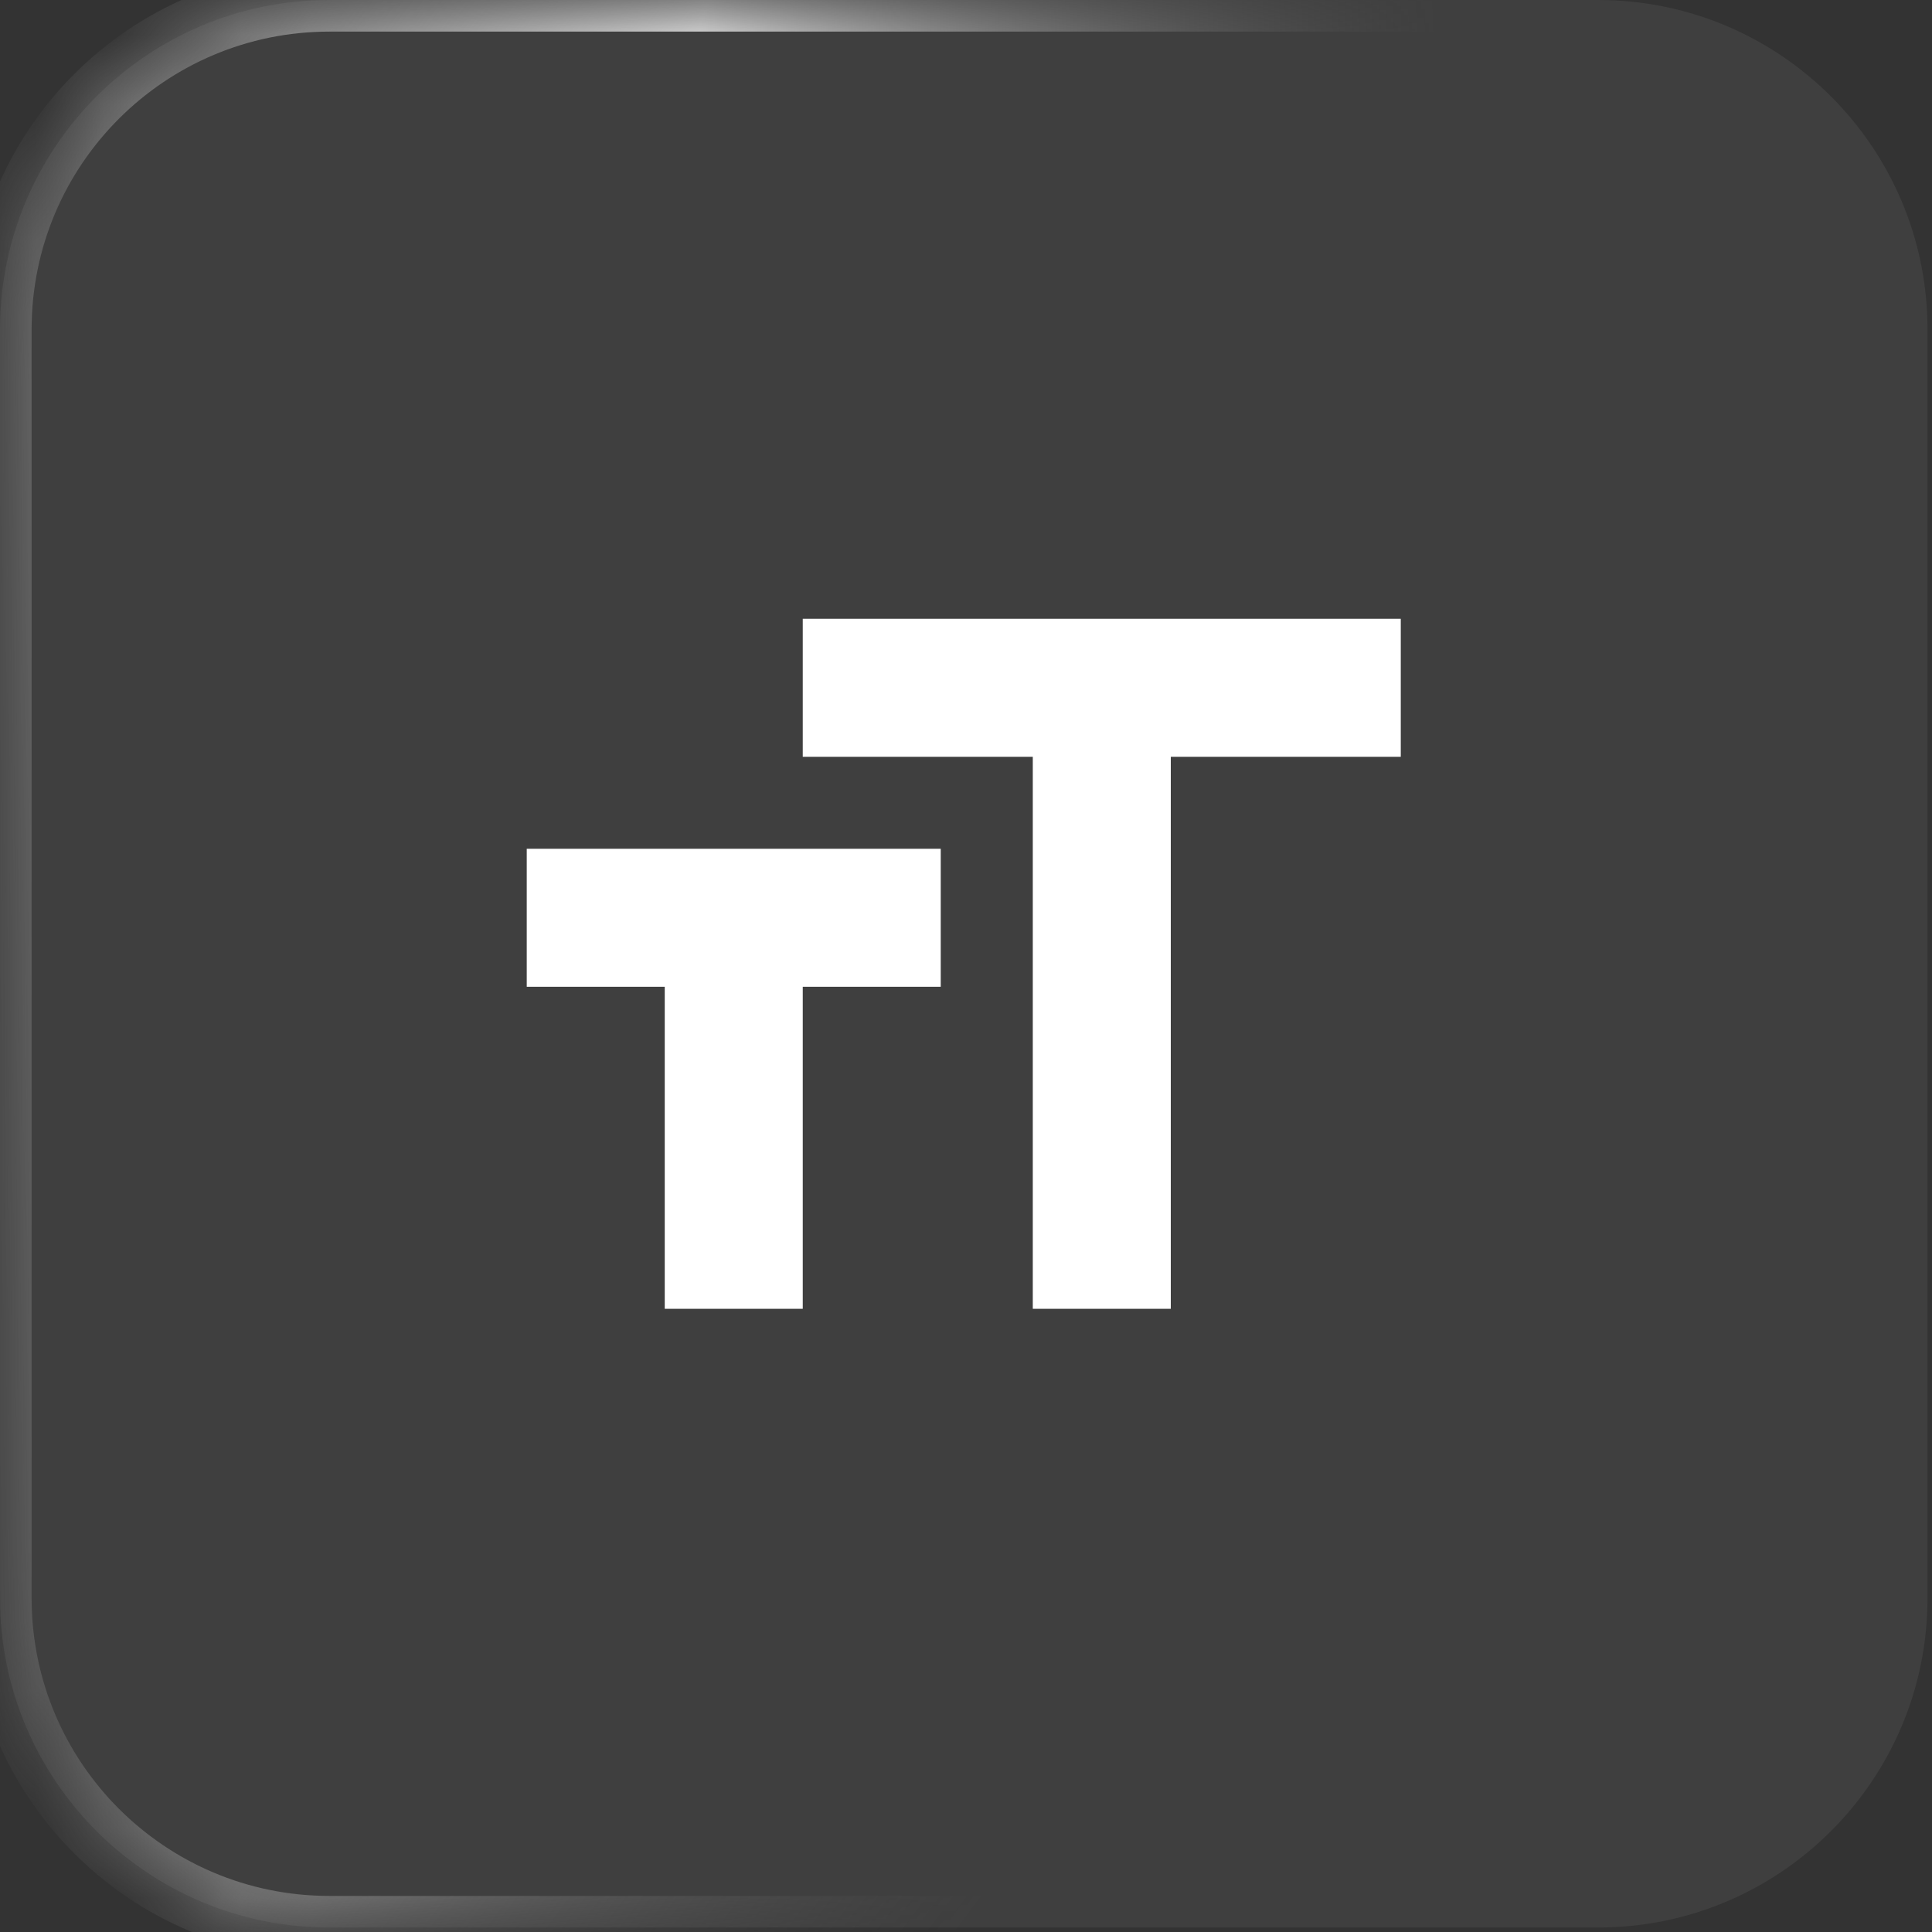 <svg width="28" height="28" viewBox="0 0 28 28" fill="none" xmlns="http://www.w3.org/2000/svg">
<rect x="0" y="0" width="28" height="28" fill="#333333" stroke="none"/>
<mask id="path-1-inside-1_17088_3327" fill="white">
<path d="M0 4.774C0 2.137 2.137 0 4.774 0H23.161C25.798 0 27.935 2.137 27.935 4.774V23.161C27.935 25.798 25.798 27.935 23.161 27.935H4.774C2.137 27.935 0 25.798 0 23.161V4.774Z"/>
</mask>
<path d="M0 4.774C0 2.137 2.137 0 4.774 0H23.161C25.798 0 27.935 2.137 27.935 4.774V23.161C27.935 25.798 25.798 27.935 23.161 27.935H4.774C2.137 27.935 0 25.798 0 23.161V4.774Z" fill="white" fill-opacity="0.06"/>
<g clip-path="url(#paint0_diamond_17088_3327_clip_path)" data-figma-skip-parse="true" mask="url(#path-1-inside-1_17088_3327)"><g transform="matrix(0.013 0.011 -0.011 0.043 8.479 6.933)"><rect x="0" y="0" width="1572.13" height="557.326" fill="url(#paint0_diamond_17088_3327)" opacity="1" shape-rendering="crispEdges"/><rect x="0" y="0" width="1572.13" height="557.326" transform="scale(1 -1)" fill="url(#paint0_diamond_17088_3327)" opacity="1" shape-rendering="crispEdges"/><rect x="0" y="0" width="1572.13" height="557.326" transform="scale(-1 1)" fill="url(#paint0_diamond_17088_3327)" opacity="1" shape-rendering="crispEdges"/><rect x="0" y="0" width="1572.13" height="557.326" transform="scale(-1)" fill="url(#paint0_diamond_17088_3327)" opacity="1" shape-rendering="crispEdges"/></g></g><path d="M4.774 0.458H23.161V-0.458H4.774V0.458ZM27.477 4.774V23.161H28.393V4.774H27.477ZM23.161 27.477H4.774V28.393H23.161V27.477ZM0.458 23.161V4.774H-0.458V23.161H0.458ZM4.774 27.477C2.39 27.477 0.458 25.545 0.458 23.161H-0.458C-0.458 26.05 1.885 28.393 4.774 28.393V27.477ZM27.477 23.161C27.477 25.545 25.545 27.477 23.161 27.477V28.393C26.05 28.393 28.393 26.05 28.393 23.161H27.477ZM23.161 0.458C25.545 0.458 27.477 2.39 27.477 4.774H28.393C28.393 1.885 26.05 -0.458 23.161 -0.458V0.458ZM4.774 -0.458C1.885 -0.458 -0.458 1.885 -0.458 4.774H0.458C0.458 2.39 2.39 0.458 4.774 0.458V-0.458Z" data-figma-gradient-fill="{&#34;type&#34;:&#34;GRADIENT_DIAMOND&#34;,&#34;stops&#34;:[{&#34;color&#34;:{&#34;r&#34;:1.0,&#34;g&#34;:1.0,&#34;b&#34;:1.0,&#34;a&#34;:1.0},&#34;position&#34;:0.0},{&#34;color&#34;:{&#34;r&#34;:0.40000000596046448,&#34;g&#34;:0.40000000596046448,&#34;b&#34;:0.40000000596046448,&#34;a&#34;:0.0},&#34;position&#34;:1.0}],&#34;stopsVar&#34;:[{&#34;color&#34;:{&#34;r&#34;:1.0,&#34;g&#34;:1.0,&#34;b&#34;:1.0,&#34;a&#34;:1.0},&#34;position&#34;:0.0},{&#34;color&#34;:{&#34;r&#34;:0.40000000596046448,&#34;g&#34;:0.40000000596046448,&#34;b&#34;:0.40000000596046448,&#34;a&#34;:0.0},&#34;position&#34;:1.0}],&#34;transform&#34;:{&#34;m00&#34;:26.595735549926758,&#34;m01&#34;:-22.536886215209961,&#34;m02&#34;:6.4491434097290039,&#34;m10&#34;:22.536886215209961,&#34;m11&#34;:85.086616516113281,&#34;m12&#34;:-46.878620147705078},&#34;opacity&#34;:1.0,&#34;blendMode&#34;:&#34;NORMAL&#34;,&#34;visible&#34;:true}" mask="url(#path-1-inside-1_17088_3327)"/>
<path d="M11.634 8.968V10.968H14.968V18.968H16.968V10.968H20.301V8.968H11.634ZM7.634 14.301H9.634V18.968H11.634V14.301H13.634V12.301H7.634V14.301Z" fill="white"/>
<defs>
<clipPath id="paint0_diamond_17088_3327_clip_path"><path d="M4.774 0.458H23.161V-0.458H4.774V0.458ZM27.477 4.774V23.161H28.393V4.774H27.477ZM23.161 27.477H4.774V28.393H23.161V27.477ZM0.458 23.161V4.774H-0.458V23.161H0.458ZM4.774 27.477C2.39 27.477 0.458 25.545 0.458 23.161H-0.458C-0.458 26.05 1.885 28.393 4.774 28.393V27.477ZM27.477 23.161C27.477 25.545 25.545 27.477 23.161 27.477V28.393C26.05 28.393 28.393 26.05 28.393 23.161H27.477ZM23.161 0.458C25.545 0.458 27.477 2.39 27.477 4.774H28.393C28.393 1.885 26.05 -0.458 23.161 -0.458V0.458ZM4.774 -0.458C1.885 -0.458 -0.458 1.885 -0.458 4.774H0.458C0.458 2.39 2.39 0.458 4.774 0.458V-0.458Z" mask="url(#path-1-inside-1_17088_3327)"/></clipPath><linearGradient id="paint0_diamond_17088_3327" x1="0" y1="0" x2="500" y2="500" gradientUnits="userSpaceOnUse">
<stop stop-color="white"/>
<stop offset="1" stop-color="#666666" stop-opacity="0"/>
</linearGradient>
</defs>
</svg>
